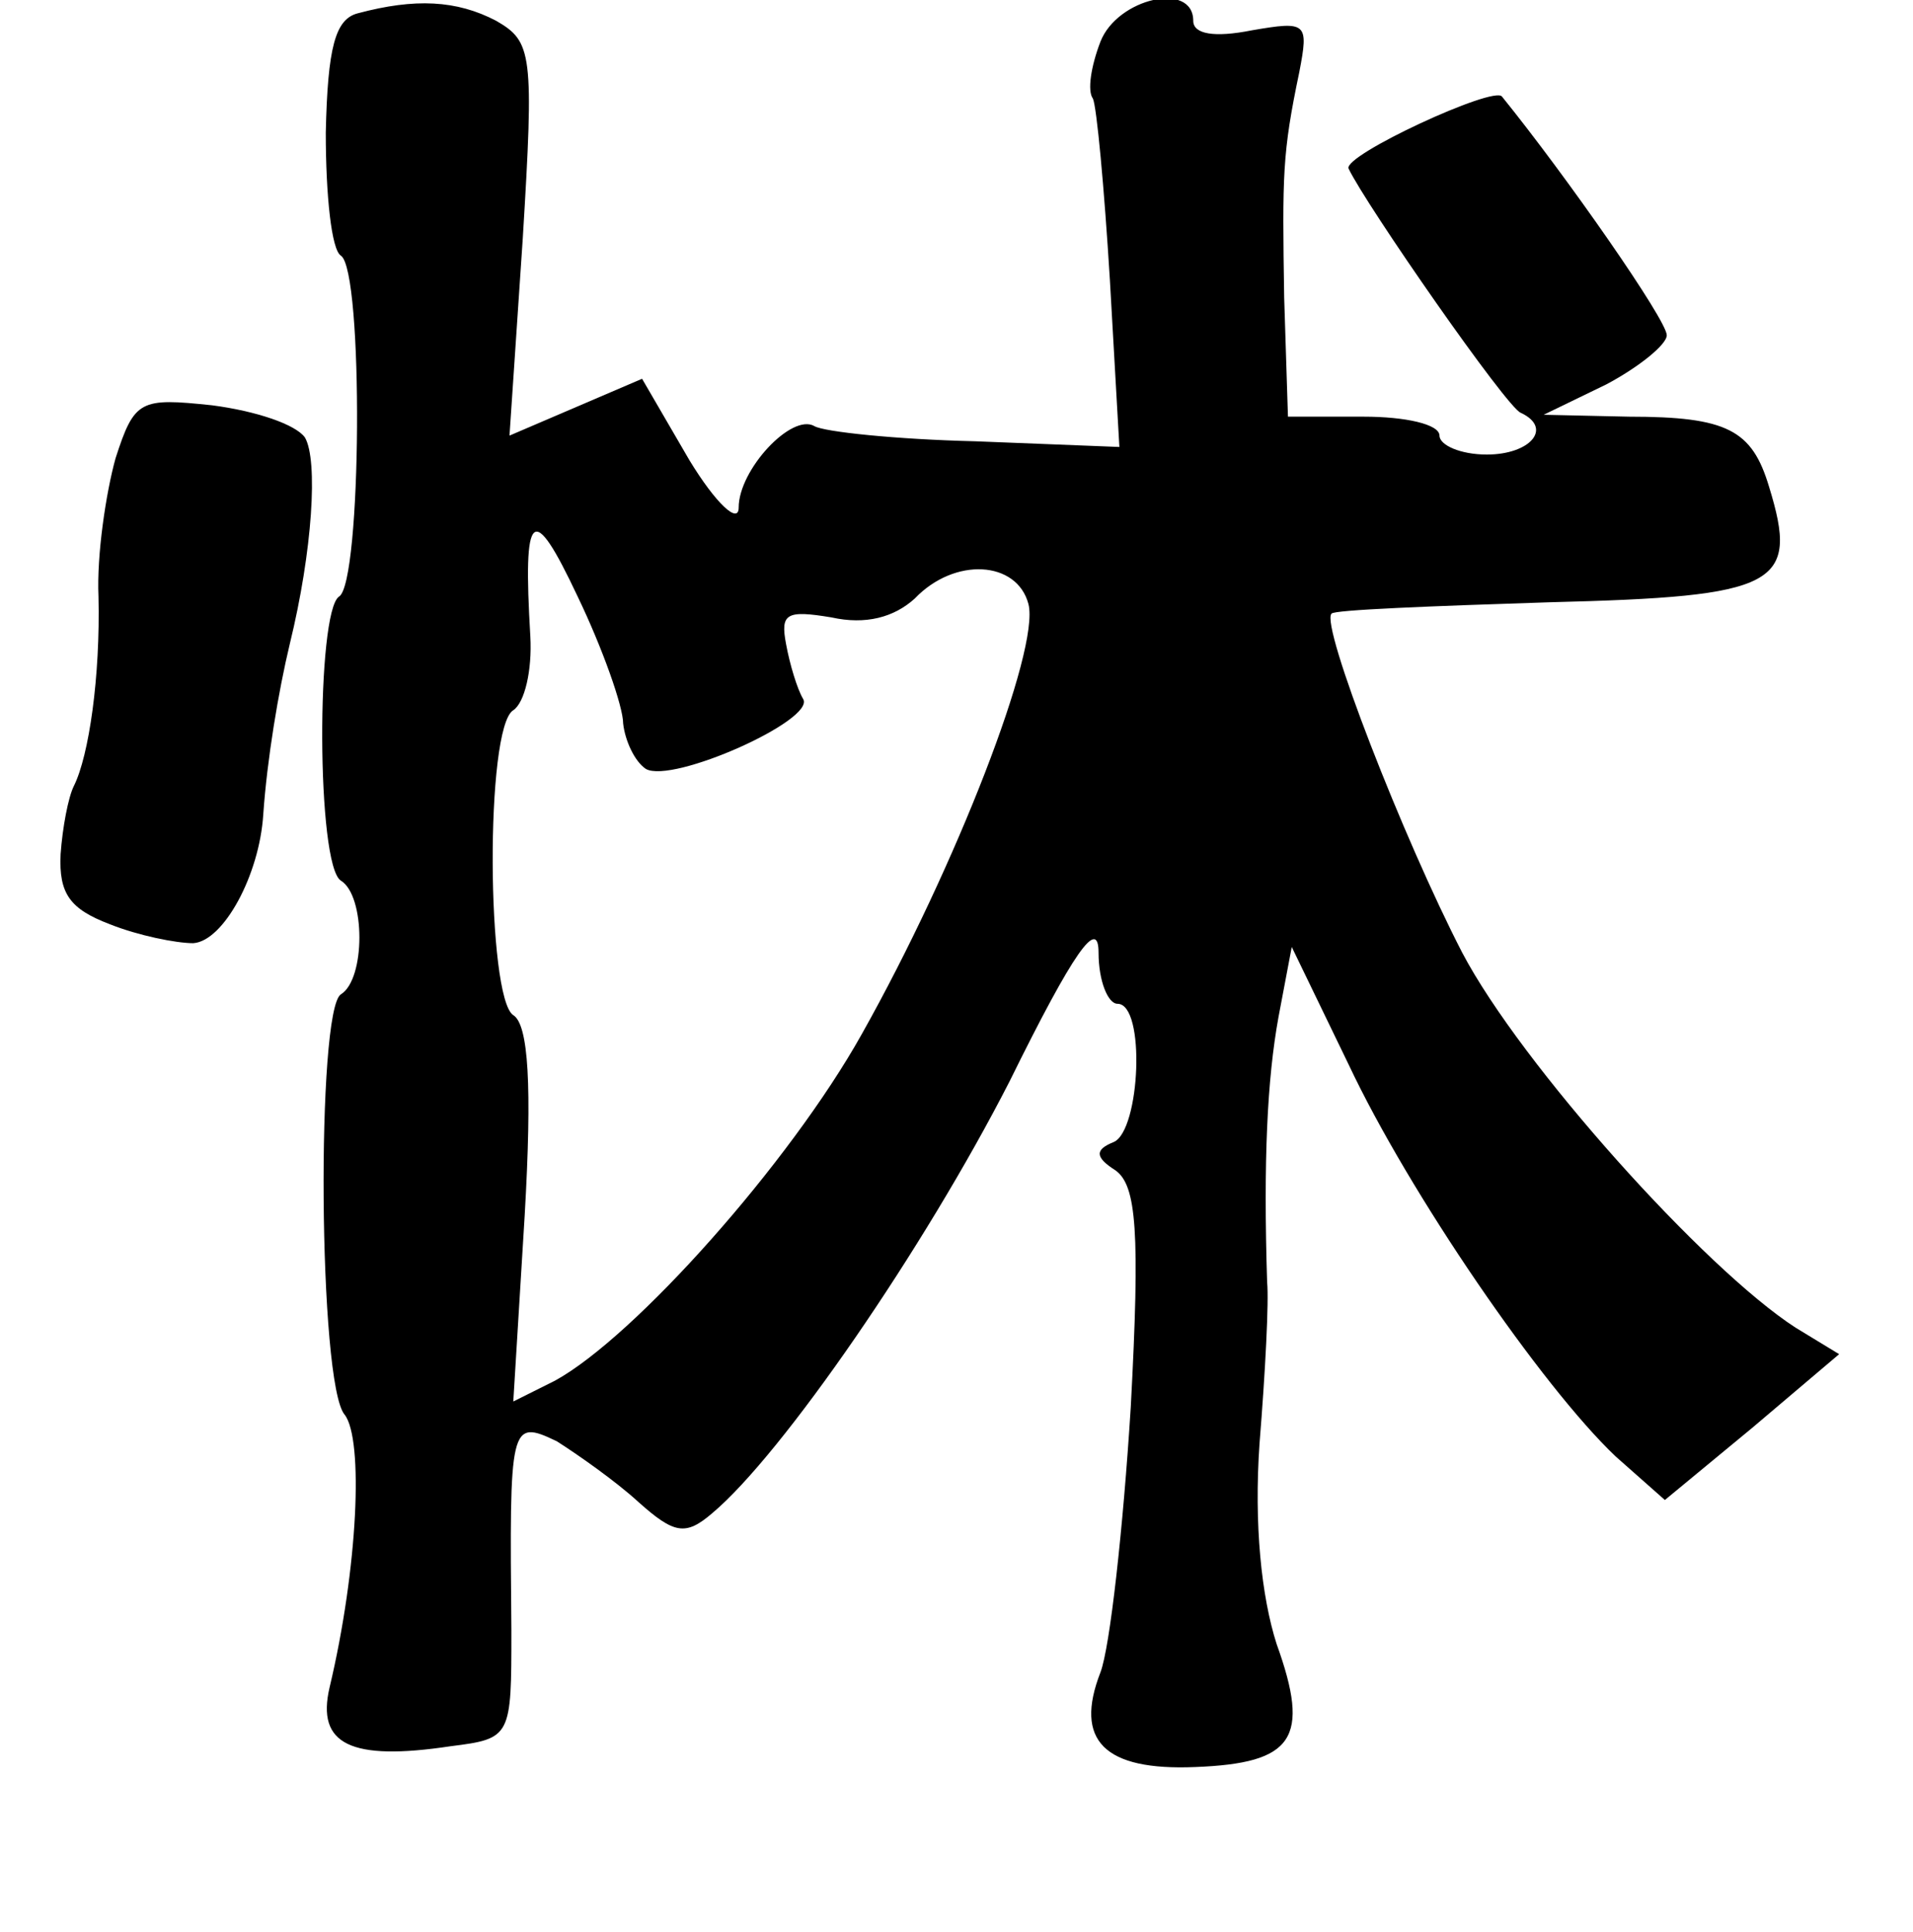<?xml version="1.0" standalone="no"?>
<!DOCTYPE svg PUBLIC "-//W3C//DTD SVG 20010904//EN"
 "http://www.w3.org/TR/2001/REC-SVG-20010904/DTD/svg10.dtd">
<svg version="1.0" xmlns="http://www.w3.org/2000/svg"
 width="101pt" height="102pt" viewBox="0 0 101 102"
 preserveAspectRatio="xMidYMid meet">
<g transform="translate(0,102) scale(0.1,-0.1)"
fill="#000000" stroke="none">
<path d="M189 1013 c-12 -3 -16 -18 -17 -63 0 -33 3 -62 8 -65 12 -8 11 -173
-1 -180 -12 -8 -12 -142 1 -150 13 -8 13 -52 0 -60 -13 -8 -12 -206 2 -222 10
-13 7 -81 -8 -144 -7 -30 11 -39 64 -31 32 4 32 5 32 61 -1 109 -1 112 24 100
11 -7 31 -21 43 -32 19 -17 25 -18 39 -6 37 31 112 140 157 228 34 69 47 87
47 68 0 -15 5 -27 10 -27 15 0 12 -67 -2 -73 -10 -4 -10 -8 1 -15 11 -8 13
-32 8 -125 -4 -64 -11 -127 -16 -140 -14 -36 2 -52 50 -50 52 2 61 15 43 65
-8 25 -12 63 -9 106 3 37 5 75 4 85 -2 64 0 107 6 140 l7 37 30 -62 c32 -68
102 -170 141 -207 l26 -23 46 38 46 39 -23 14 c-48 31 -145 139 -176 198 -31
60 -75 173 -69 179 1 2 53 4 115 6 121 3 132 9 116 61 -9 30 -22 37 -74 37
l-45 1 33 16 c17 9 32 21 32 26 0 8 -53 84 -87 126 -4 6 -84 -31 -81 -38 9
-19 84 -127 91 -129 17 -8 5 -22 -18 -22 -14 0 -25 5 -25 10 0 6 -18 10 -40
10 l-40 0 -2 63 c-1 65 -1 76 8 119 5 26 4 27 -25 22 -20 -4 -31 -2 -31 5 0
21 -40 12 -49 -11 -5 -13 -7 -26 -4 -30 2 -4 6 -47 9 -96 l5 -88 -76 3 c-42 1
-80 5 -85 8 -12 7 -40 -23 -40 -43 0 -9 -12 2 -26 25 l-25 43 -35 -15 -35 -15
7 104 c6 98 5 104 -14 115 -21 11 -43 12 -73 4z m140 -375 c1 -9 6 -20 12 -24
14 -8 90 26 83 37 -3 5 -7 18 -9 29 -3 16 0 18 24 14 18 -4 33 0 44 10 21 22
54 20 60 -3 6 -24 -38 -138 -88 -227 -38 -68 -120 -160 -162 -183 l-22 -11 6
98 c4 69 2 101 -6 106 -14 9 -15 152 0 161 6 4 10 21 9 39 -4 67 1 72 25 21
13 -27 24 -58 24 -67z"/>
<path d="M61 778 c-5 -18 -10 -51 -9 -73 1 -42 -5 -84 -13 -100 -3 -6 -6 -22
-7 -36 -1 -21 5 -29 26 -37 15 -6 35 -10 44 -10 16 1 35 36 37 68 2 29 8 65
14 90 12 49 15 97 8 109 -5 7 -26 14 -49 17 -38 4 -41 3 -51 -28z"/>
</g>
</svg>

